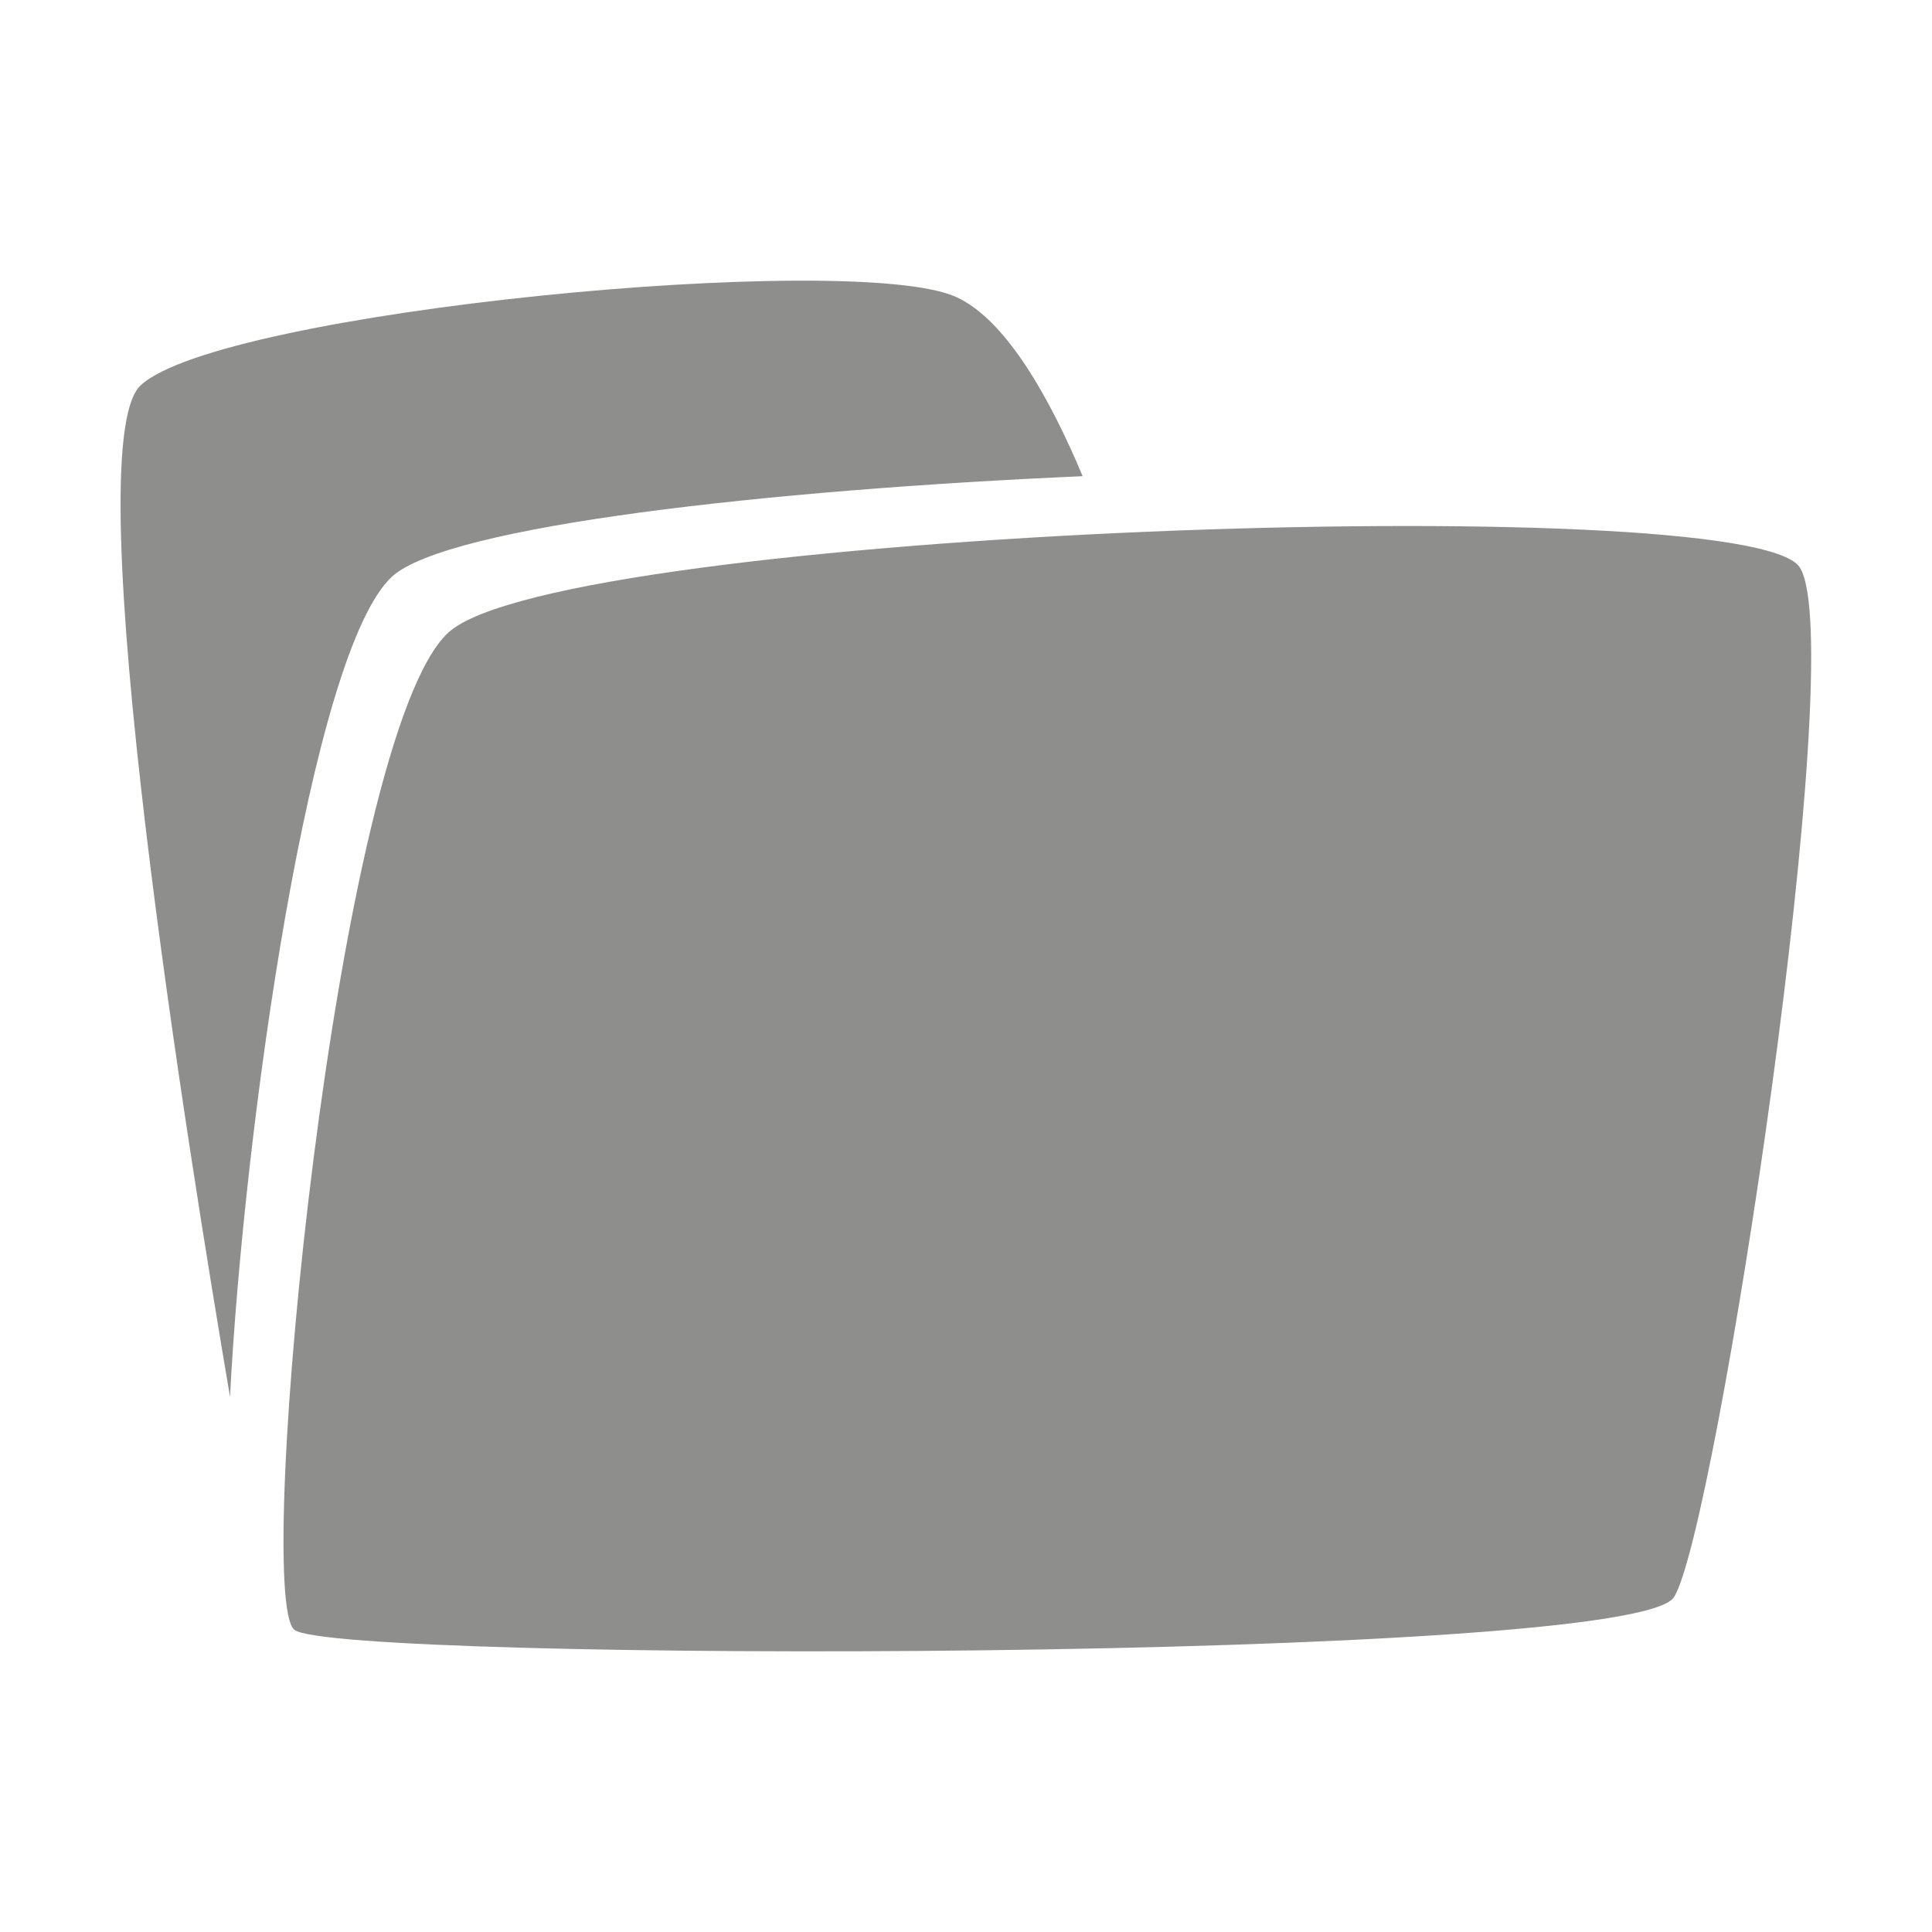 <?xml version="1.0" encoding="UTF-8"?>
<svg width="19px" height="19px" viewBox="0 0 19 19" version="1.1" xmlns="http://www.w3.org/2000/svg" xmlns:xlink="http://www.w3.org/1999/xlink">
    <title>打开文件夹</title>
    <g id="页面-1" stroke="none" stroke-width="1" fill="none" fill-rule="evenodd" opacity="0.5">
        <g id="机构管理-默认" transform="translate(-340, -443)" fill-rule="nonzero">
            <g id="打开文件夹" transform="translate(340, 443)">
                <rect id="矩形" fill="#000000" opacity="0" x="0" y="0" width="19" height="19"></rect>
                <path d="M17.699,5.579 C17.195,4.8 5.509,5.212 4.409,6.221 C3.308,7.231 2.484,15.708 2.896,16.029 C3.308,16.35 16.05,16.35 16.462,15.708 C16.875,15.066 18.204,6.359 17.699,5.579 L17.699,5.579 Z" id="路径" fill="#1D1D1B"></path>
                <path d="M10.647,4.683 C10.337,3.943 9.904,3.149 9.404,2.921 C8.396,2.462 2.162,3.058 1.382,3.791 C0.733,4.403 1.868,11.422 2.262,13.736 C2.397,11.116 3.054,6.407 3.856,5.67 C4.405,5.171 7.552,4.819 10.647,4.683 Z" id="路径" fill="#1D1D1B"></path>
            </g>
        </g>
    </g>
</svg>